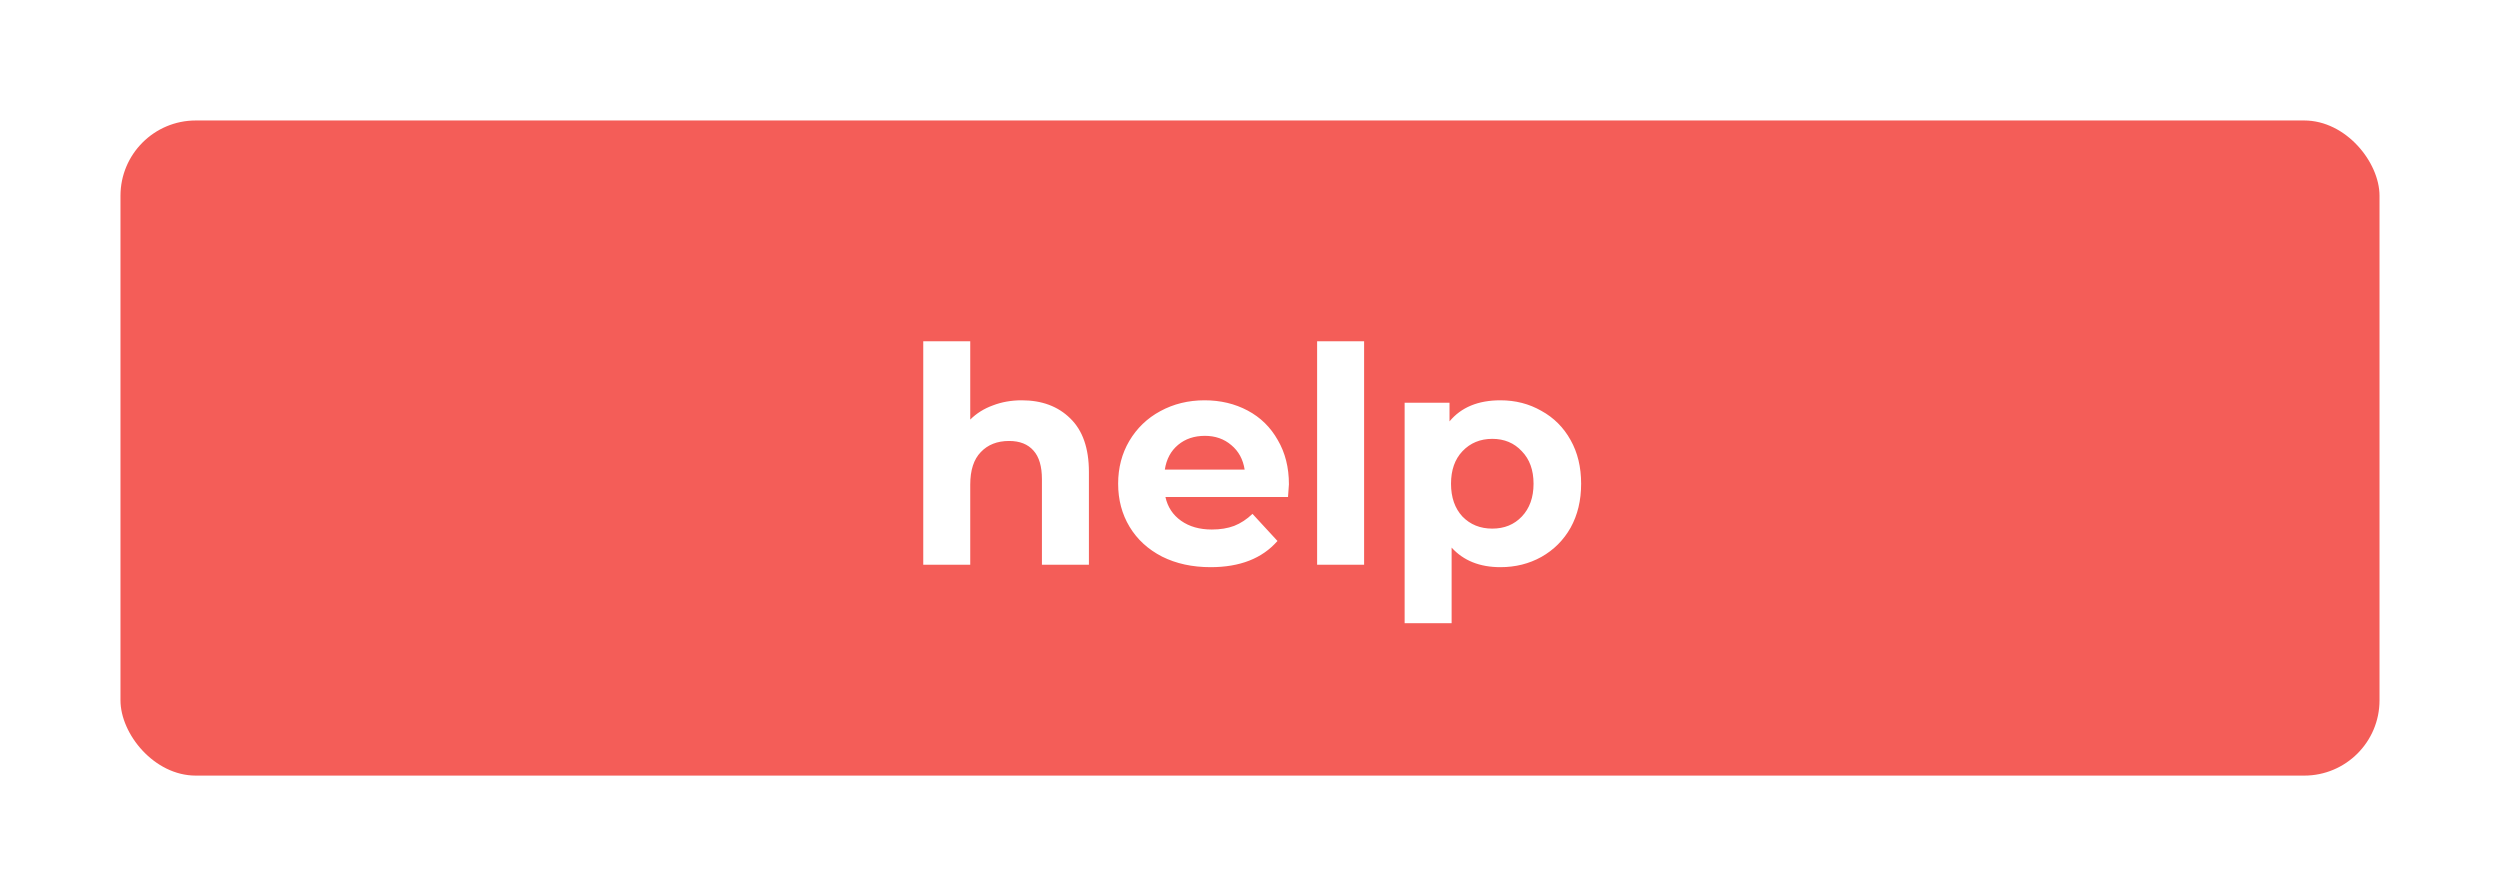 <svg width="332" height="119" viewBox="0 0 332 119" fill="none" xmlns="http://www.w3.org/2000/svg">
<g filter="url(#filter0_dd)">
<rect x="16" y="16" width="300" height="87" rx="10" fill="#F45D58"/>
</g>
<path d="M135.688 53.16C138.355 53.16 140.502 53.96 142.128 55.56C143.782 57.16 144.608 59.533 144.608 62.68V75H138.368V63.64C138.368 61.933 137.995 60.667 137.248 59.84C136.502 58.987 135.422 58.56 134.008 58.56C132.435 58.56 131.182 59.053 130.248 60.04C129.315 61 128.848 62.44 128.848 64.36V75H122.608V45.32H128.848V55.72C129.675 54.893 130.675 54.267 131.848 53.84C133.022 53.387 134.302 53.16 135.688 53.16ZM171.169 64.32C171.169 64.4 171.129 64.96 171.049 66H154.769C155.062 67.333 155.756 68.387 156.849 69.16C157.942 69.933 159.302 70.32 160.929 70.32C162.049 70.32 163.036 70.16 163.889 69.84C164.769 69.493 165.582 68.96 166.329 68.24L169.649 71.84C167.622 74.16 164.662 75.32 160.769 75.32C158.342 75.32 156.196 74.853 154.329 73.92C152.462 72.96 151.022 71.64 150.009 69.96C148.996 68.28 148.489 66.373 148.489 64.24C148.489 62.133 148.982 60.24 149.969 58.56C150.982 56.853 152.356 55.533 154.089 54.6C155.849 53.64 157.809 53.16 159.969 53.16C162.076 53.16 163.982 53.613 165.689 54.52C167.396 55.427 168.729 56.733 169.689 58.44C170.676 60.12 171.169 62.08 171.169 64.32ZM160.009 57.88C158.596 57.88 157.409 58.28 156.449 59.08C155.489 59.88 154.902 60.973 154.689 62.36H165.289C165.076 61 164.489 59.92 163.529 59.12C162.569 58.293 161.396 57.88 160.009 57.88ZM174.913 45.32H181.153V75H174.913V45.32ZM199.255 53.16C201.255 53.16 203.068 53.627 204.695 54.56C206.348 55.467 207.641 56.76 208.575 58.44C209.508 60.093 209.975 62.027 209.975 64.24C209.975 66.453 209.508 68.4 208.575 70.08C207.641 71.733 206.348 73.027 204.695 73.96C203.068 74.867 201.255 75.32 199.255 75.32C196.508 75.32 194.348 74.453 192.775 72.72V82.76H186.535V53.48H192.495V55.96C194.041 54.093 196.295 53.16 199.255 53.16ZM198.175 70.2C199.775 70.2 201.081 69.667 202.095 68.6C203.135 67.507 203.655 66.053 203.655 64.24C203.655 62.427 203.135 60.987 202.095 59.92C201.081 58.827 199.775 58.28 198.175 58.28C196.575 58.28 195.255 58.827 194.215 59.92C193.201 60.987 192.695 62.427 192.695 64.24C192.695 66.053 193.201 67.507 194.215 68.6C195.255 69.667 196.575 70.2 198.175 70.2Z" fill="white"/>
<defs>
<filter id="filter0_dd" x="0" y="0" width="332" height="119" filterUnits="userSpaceOnUse" color-interpolation-filters="sRGB">
<feFlood flood-opacity="0" result="BackgroundImageFix"/>
<feColorMatrix in="SourceAlpha" type="matrix" values="0 0 0 0 0 0 0 0 0 0 0 0 0 0 0 0 0 0 127 0"/>
<feOffset dx="-4" dy="-4"/>
<feGaussianBlur stdDeviation="6"/>
<feColorMatrix type="matrix" values="0 0 0 0 1 0 0 0 0 1 0 0 0 0 1 0 0 0 0.25 0"/>
<feBlend mode="normal" in2="BackgroundImageFix" result="effect1_dropShadow"/>
<feColorMatrix in="SourceAlpha" type="matrix" values="0 0 0 0 0 0 0 0 0 0 0 0 0 0 0 0 0 0 127 0"/>
<feOffset dx="4" dy="4"/>
<feGaussianBlur stdDeviation="6"/>
<feColorMatrix type="matrix" values="0 0 0 0 0 0 0 0 0 0 0 0 0 0 0 0 0 0 0.25 0"/>
<feBlend mode="normal" in2="effect1_dropShadow" result="effect2_dropShadow"/>
<feBlend mode="normal" in="SourceGraphic" in2="effect2_dropShadow" result="shape"/>
</filter>
</defs>
</svg>
